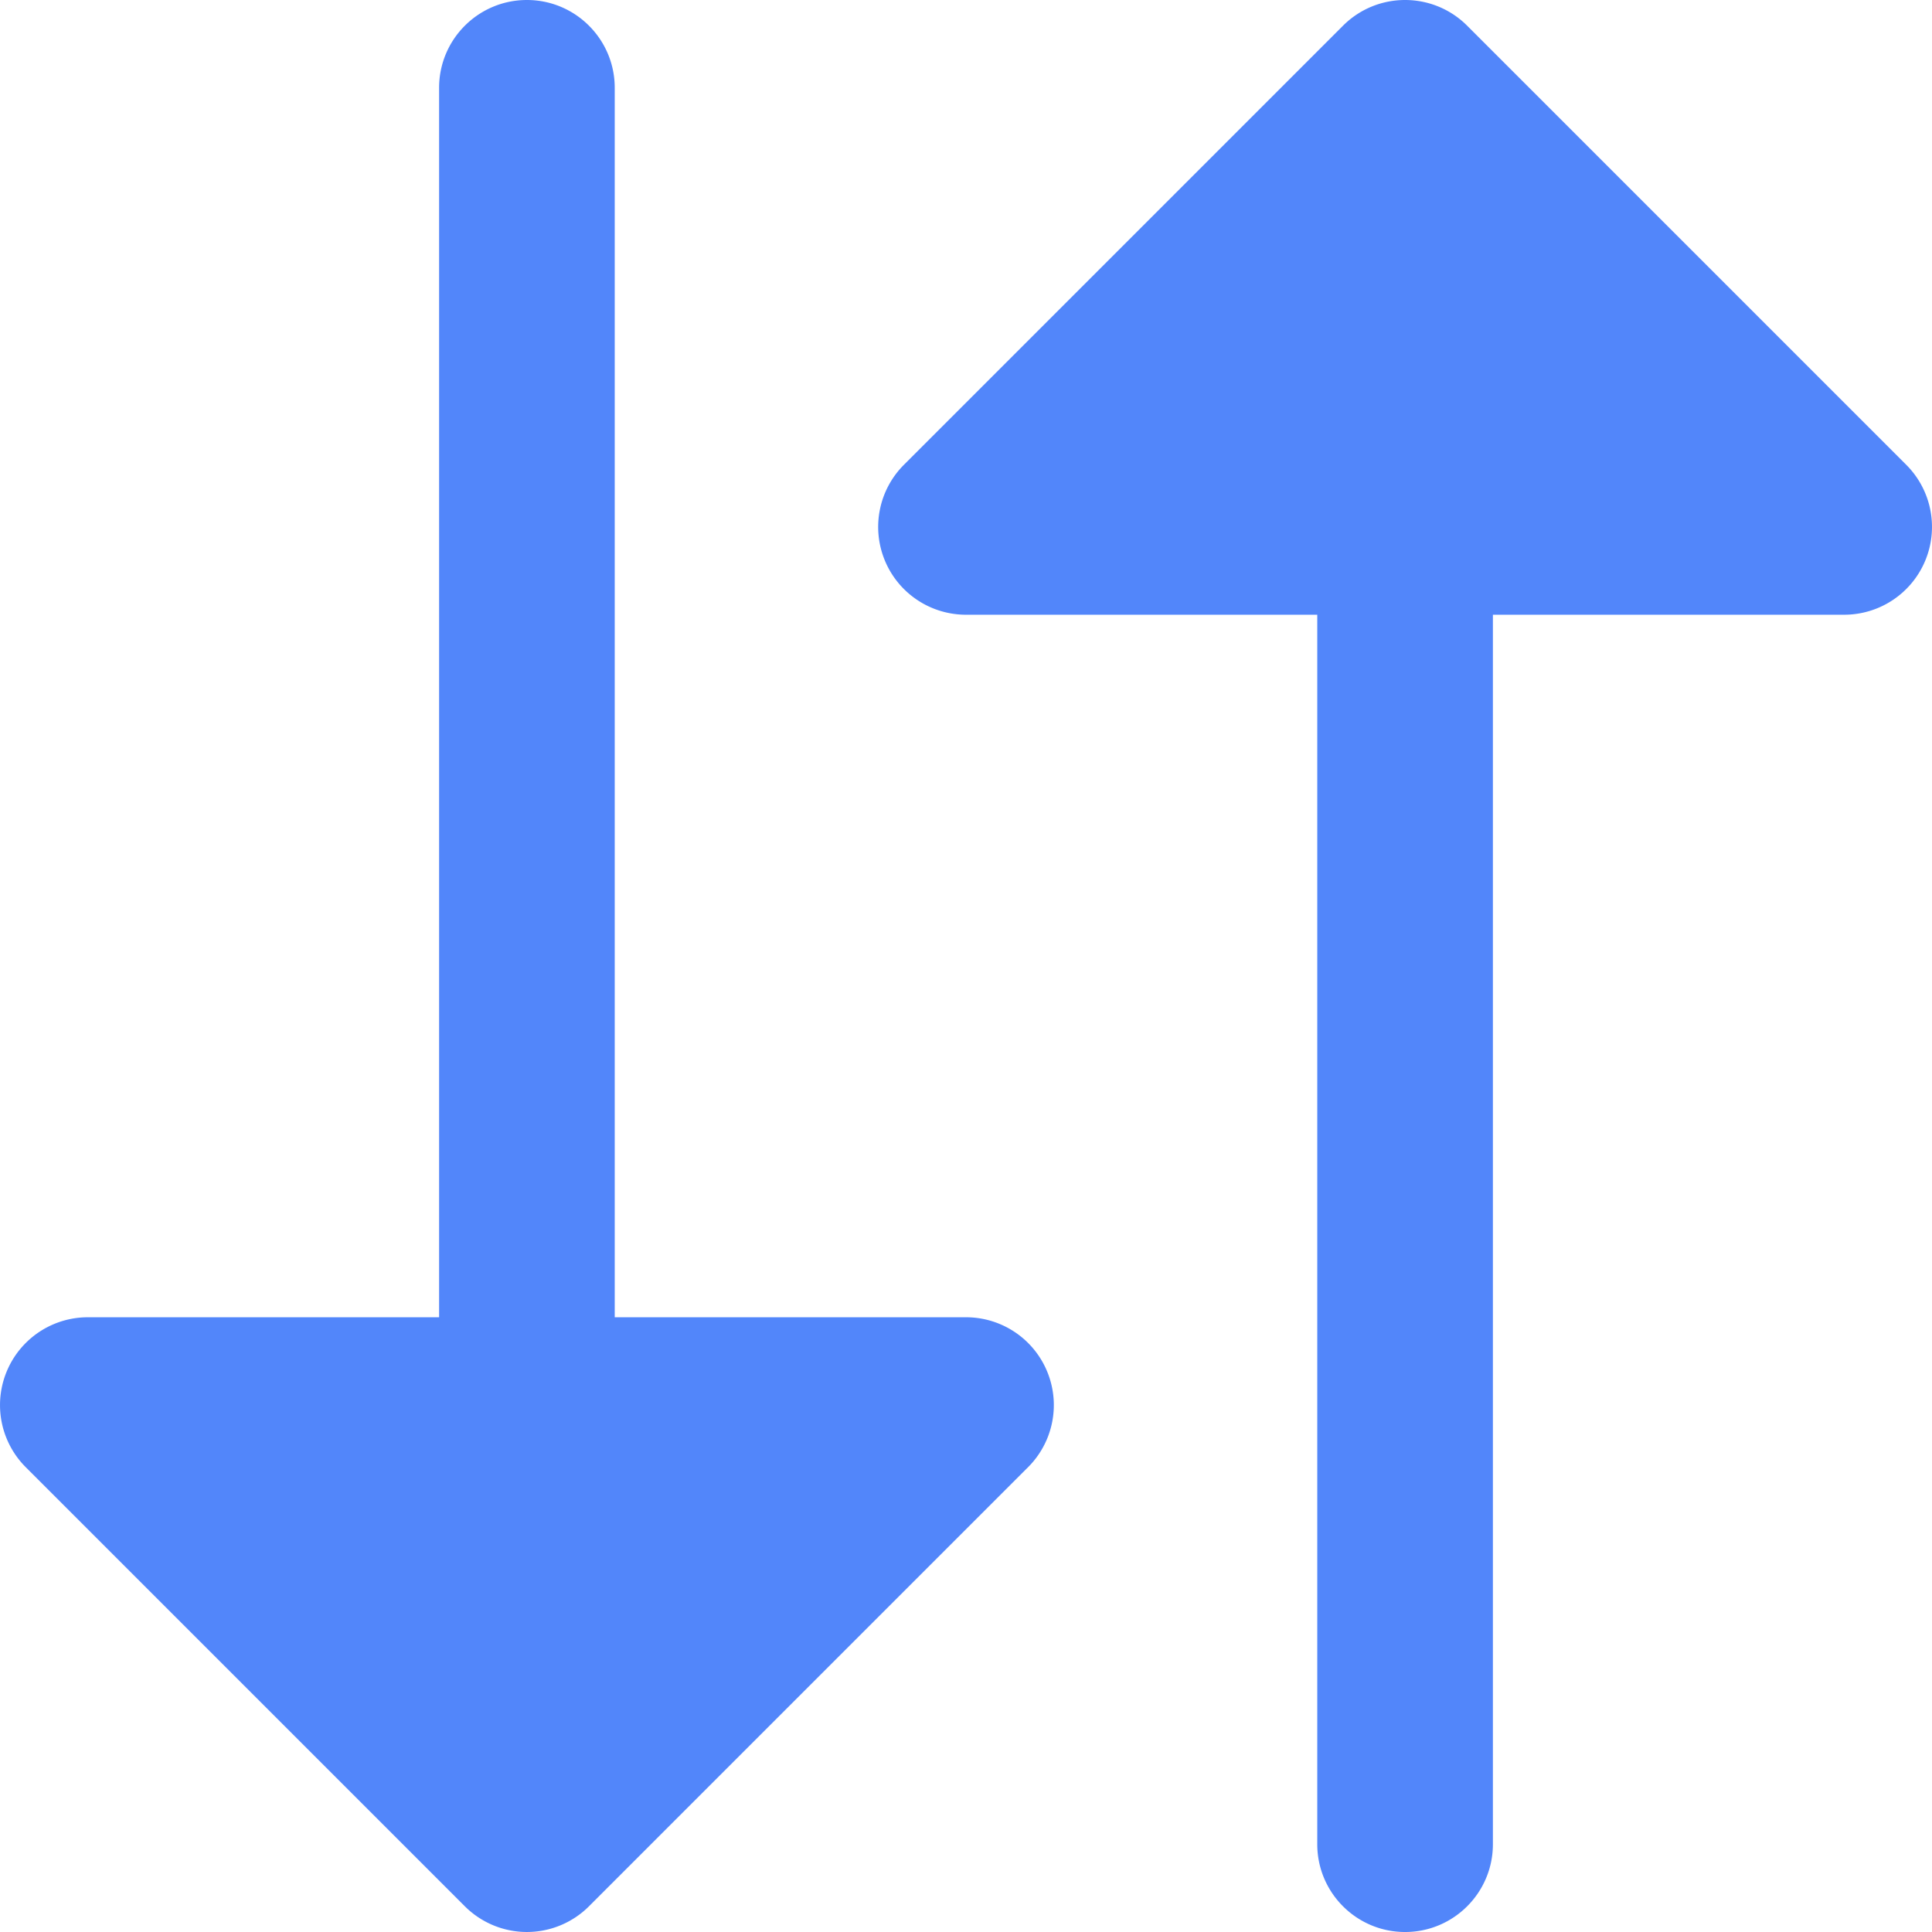 <svg xmlns="http://www.w3.org/2000/svg" viewBox="0 0 512.002 512.002" style="enable-background:new 0 0 512.002 512.002" xml:space="preserve">
    <path style="fill:#5286fa" d="M256.001 349.09H162.91V23.273C162.911 10.42 152.489 0 139.638 0c-12.854 0-23.273 10.42-23.273 23.273V349.09h-93.09A23.274 23.274 0 0 0 6.82 388.82l116.362 116.363a23.272 23.272 0 0 0 32.911-.001l116.363-116.363a23.27 23.27 0 0 0-16.455-39.729zM505.182 123.181 388.818 6.817c-9.087-9.089-23.823-9.089-32.912 0L239.543 123.181a23.283 23.283 0 0 0-5.046 25.363 23.276 23.276 0 0 0 21.502 14.367h93.091V488.73c0 12.853 10.418 23.273 23.273 23.273 12.851 0 23.273-10.42 23.273-23.273V162.91h93.091a23.271 23.271 0 0 0 21.499-14.367 23.266 23.266 0 0 0-5.044-25.362z"/>
</svg>